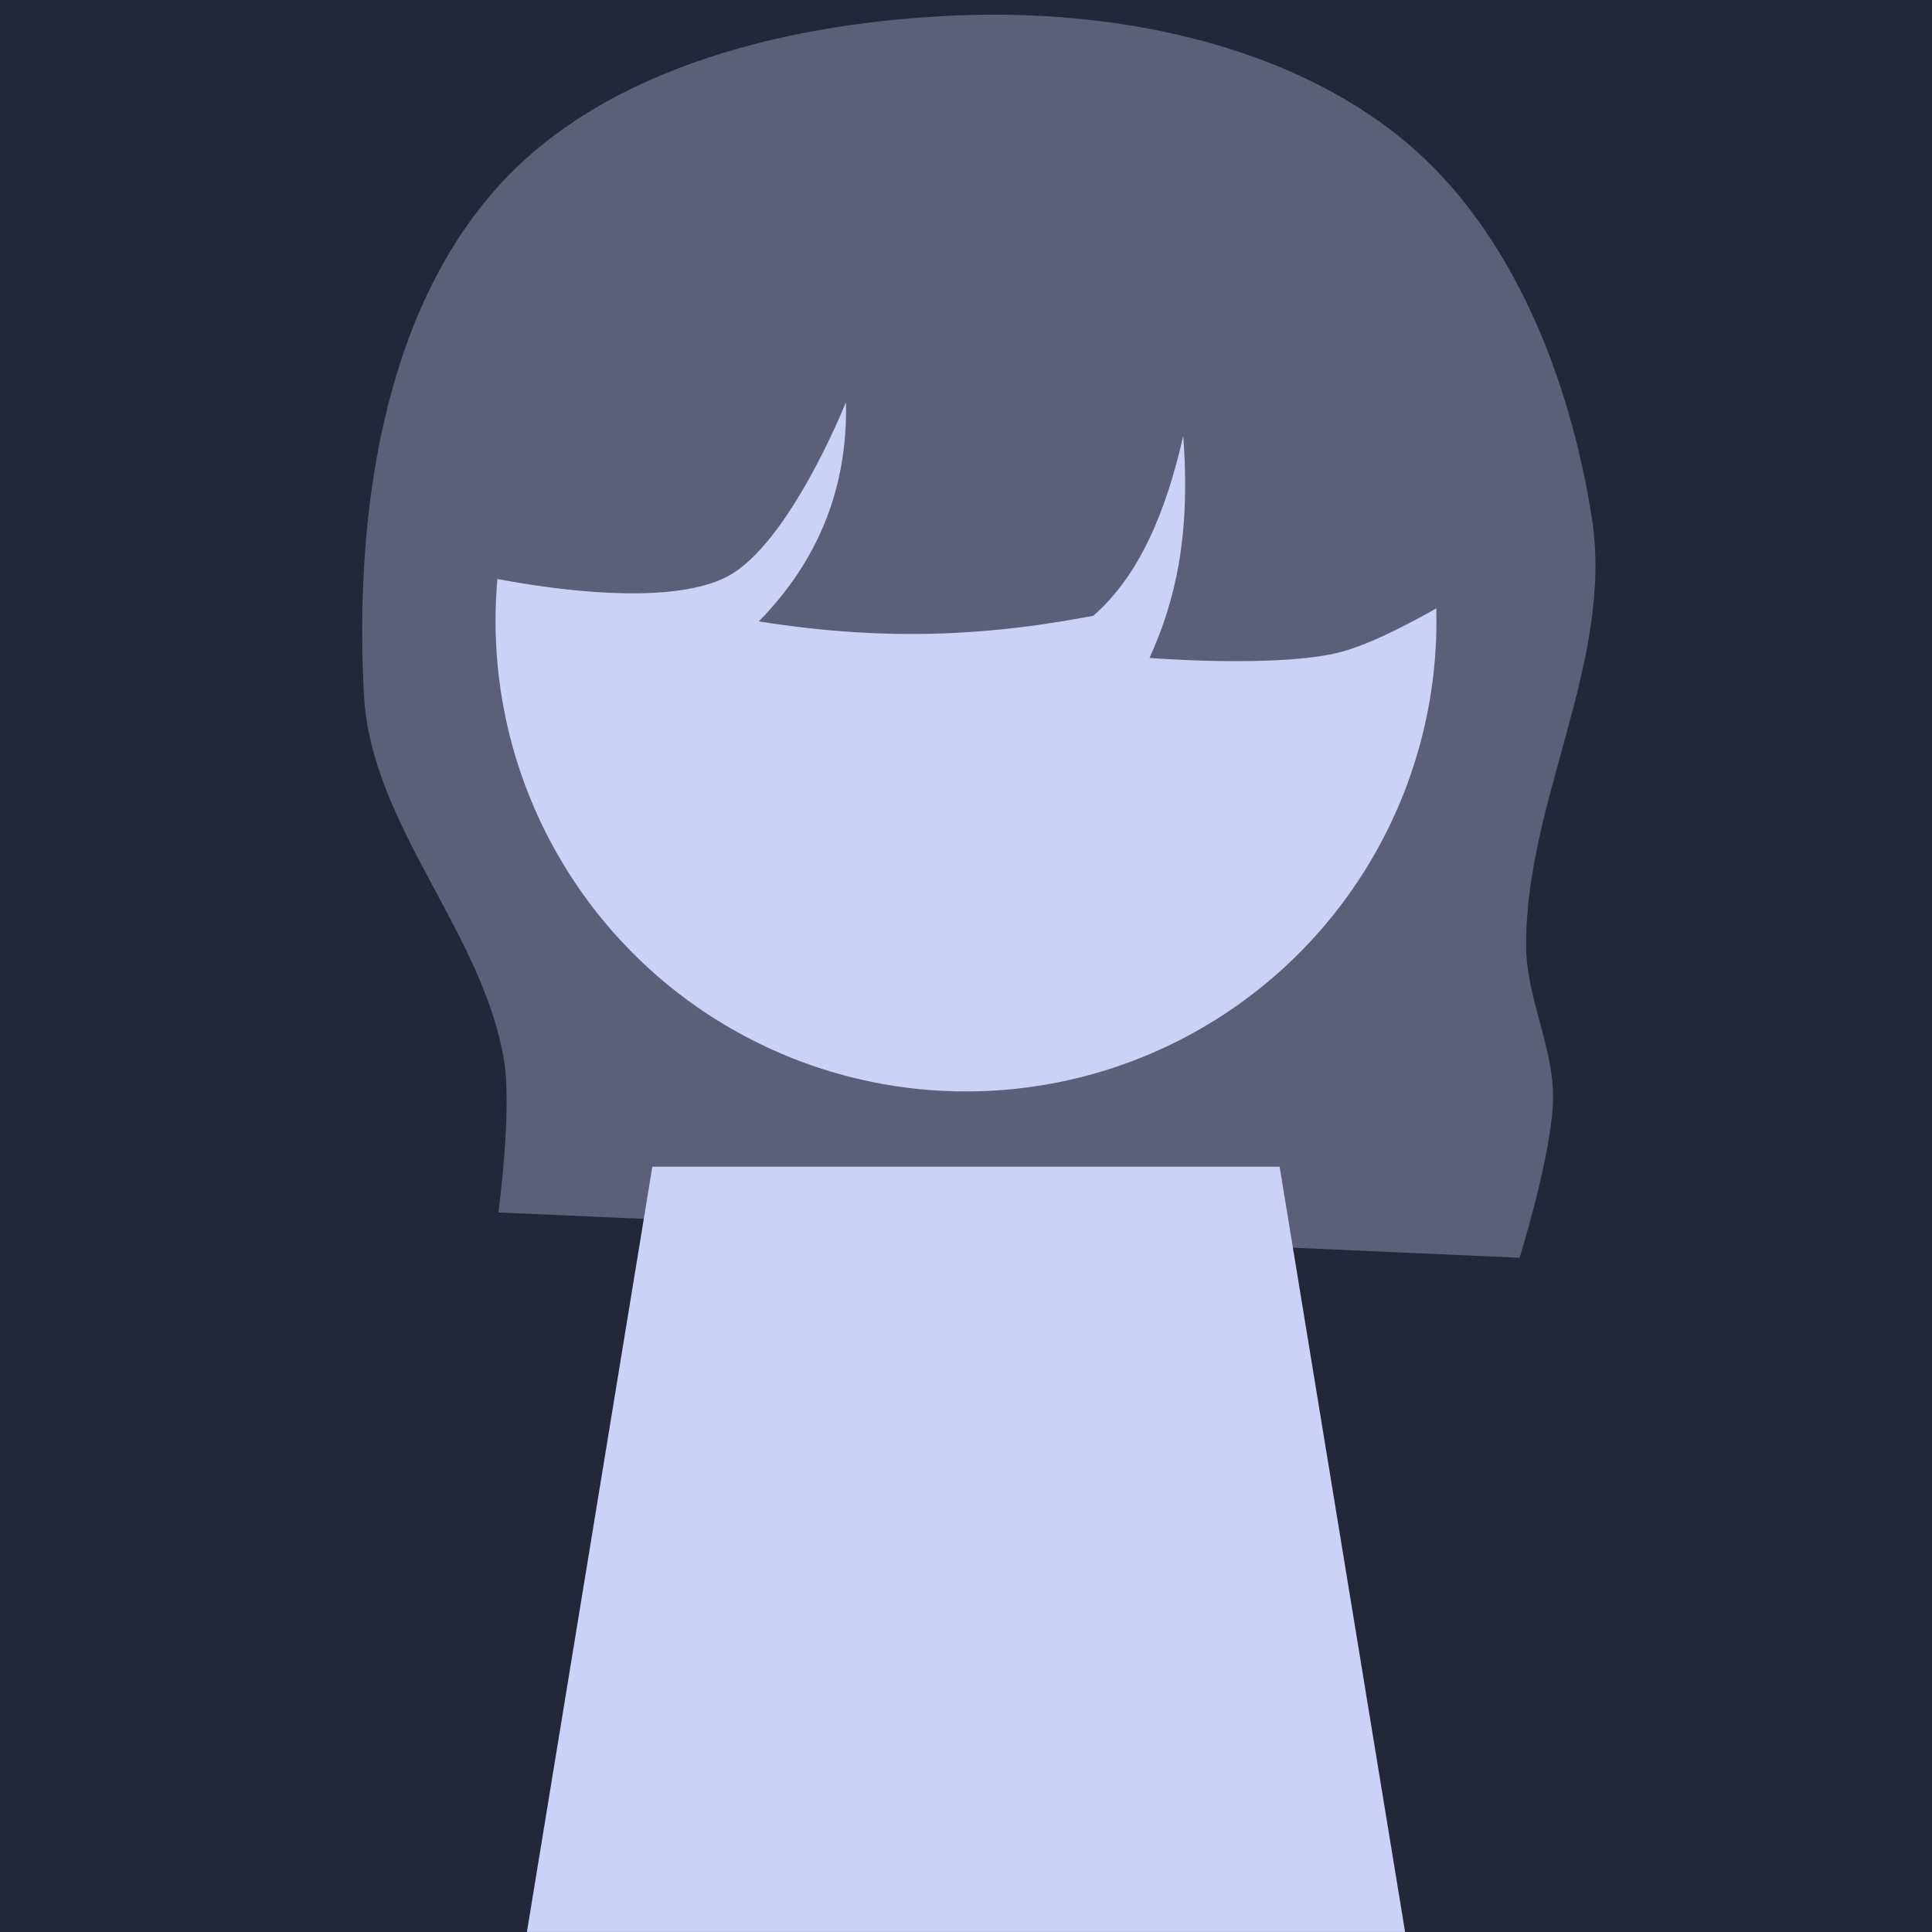 <?xml version="1.0" encoding="UTF-8" standalone="no"?>
<!-- Created with Inkscape (http://www.inkscape.org/) -->

<svg
   width="54.328mm"
   height="54.328mm"
   viewBox="0 0 54.328 54.328"
   version="1.1"
   id="svg1"
   inkscape:version="1.4 (e7c3feb100, 2024-10-09)"
   sodipodi:docname="default.face.icon.svg"
   inkscape:export-filename="default.face.icon"
   inkscape:export-xdpi="96"
   inkscape:export-ydpi="96"
   xmlns:inkscape="http://www.inkscape.org/namespaces/inkscape"
   xmlns:sodipodi="http://sodipodi.sourceforge.net/DTD/sodipodi-0.dtd"
   xmlns="http://www.w3.org/2000/svg"
   xmlns:svg="http://www.w3.org/2000/svg">
  <sodipodi:namedview
     id="namedview1"
     pagecolor="#ffffff"
     bordercolor="#000000"
     borderopacity="0.25"
     inkscape:showpageshadow="2"
     inkscape:pageopacity="0.0"
     inkscape:pagecheckerboard="0"
     inkscape:deskcolor="#d1d1d1"
     inkscape:document-units="mm"
     inkscape:zoom="1.8060038"
     inkscape:cx="19.656658"
     inkscape:cy="47.065238"
     inkscape:window-width="1536"
     inkscape:window-height="884"
     inkscape:window-x="0"
     inkscape:window-y="0"
     inkscape:window-maximized="1"
     inkscape:current-layer="layer1"
     showguides="true" />
  <defs
     id="defs1">
    <inkscape:path-effect
       effect="powermask"
       id="path-effect3"
       is_visible="true"
       lpeversion="1"
       uri="#mask-powermask-path-effect3"
       invert="false"
       hide_mask="false"
       background="true"
       background_color="#ffffffff" />
    <mask
       maskUnits="userSpaceOnUse"
       id="mask-powermask-path-effect3">
      <circle
         style="vector-effect:non-scaling-stroke;fill:#000000;fill-opacity:1;stroke:none;stroke-width:0.26;-inkscape-stroke:hairline"
         id="circle3"
         cx="19.844"
         cy="19.844"
         r="19.844" />
    </mask>
  </defs>
  <g
     inkscape:label="Layer 1"
     inkscape:groupmode="layer"
     id="layer1">
    <rect
       style="fill:#24273a;stroke-width:1.411;fill-opacity:1"
       id="rect1"
       width="54.328"
       height="54.328"
       x="0"
       y="0" />
    <path
       style="fill:#5b6078;fill-opacity:1;stroke:none;stroke-width:1.411"
       d="m 14.039,5.208 c -3.325,3.657 -4.068,9.396 -3.805,14.332 0.195,3.661 3.337,6.653 3.938,10.27 0.234,1.41 -0.157,4.284 -0.157,4.284 l 28.716,1.274 c 0,0 0.917,-2.943 0.941,-4.464 0.023,-1.439 -0.739,-2.812 -0.756,-4.251 -0.049,-4.071 2.474,-8.05 1.849,-12.073 C 44.157,10.677 42.539,6.486 39.499,3.965 36.152,1.19 31.287,0.258 26.943,0.433 22.36,0.616 17.124,1.815 14.039,5.208 Z"
       id="path1"
       sodipodi:nodetypes="aaaccaaaaaa" />
    <circle
       style="fill:#cad3f5;fill-opacity:1;stroke:none;stroke-width:1.499;stroke-opacity:1"
       id="path2"
       cx="27.164"
       cy="17.462"
       r="13.229" />
    <path
       style="fill:#cad3f5;fill-opacity:1;stroke:none;stroke-width:1.411;stroke-opacity:1"
       d="m 18.344,32.808 h 17.639 l 3.528,21.519 H 14.817 Z"
       id="path3"
       sodipodi:nodetypes="ccccc" />
    <path
       style="fill:#5b6078;fill-opacity:1;stroke:none;stroke-width:1.411"
       d="m 13.308,16.142 c 0,0 5.033,1.173 7.143,0.07 1.752,-0.916 3.337,-4.903 3.337,-4.903 0.056,2.414 -0.782,4.46 -2.45,6.165 3.754,0.596 6.637,0.367 9.405,-0.158 1.292,-1.125 2.046,-2.922 2.529,-5.058 0.222,2.919 -0.265,4.734 -0.948,6.244 0,0 3.642,0.288 5.376,-0.167 1.696,-0.445 4.661,-2.441 4.661,-2.441 L 38.173,5.46 25.607,2.299 15.174,6.408 Z"
       id="path4"
       sodipodi:nodetypes="cacccccaccccc" />
  </g>
</svg>
